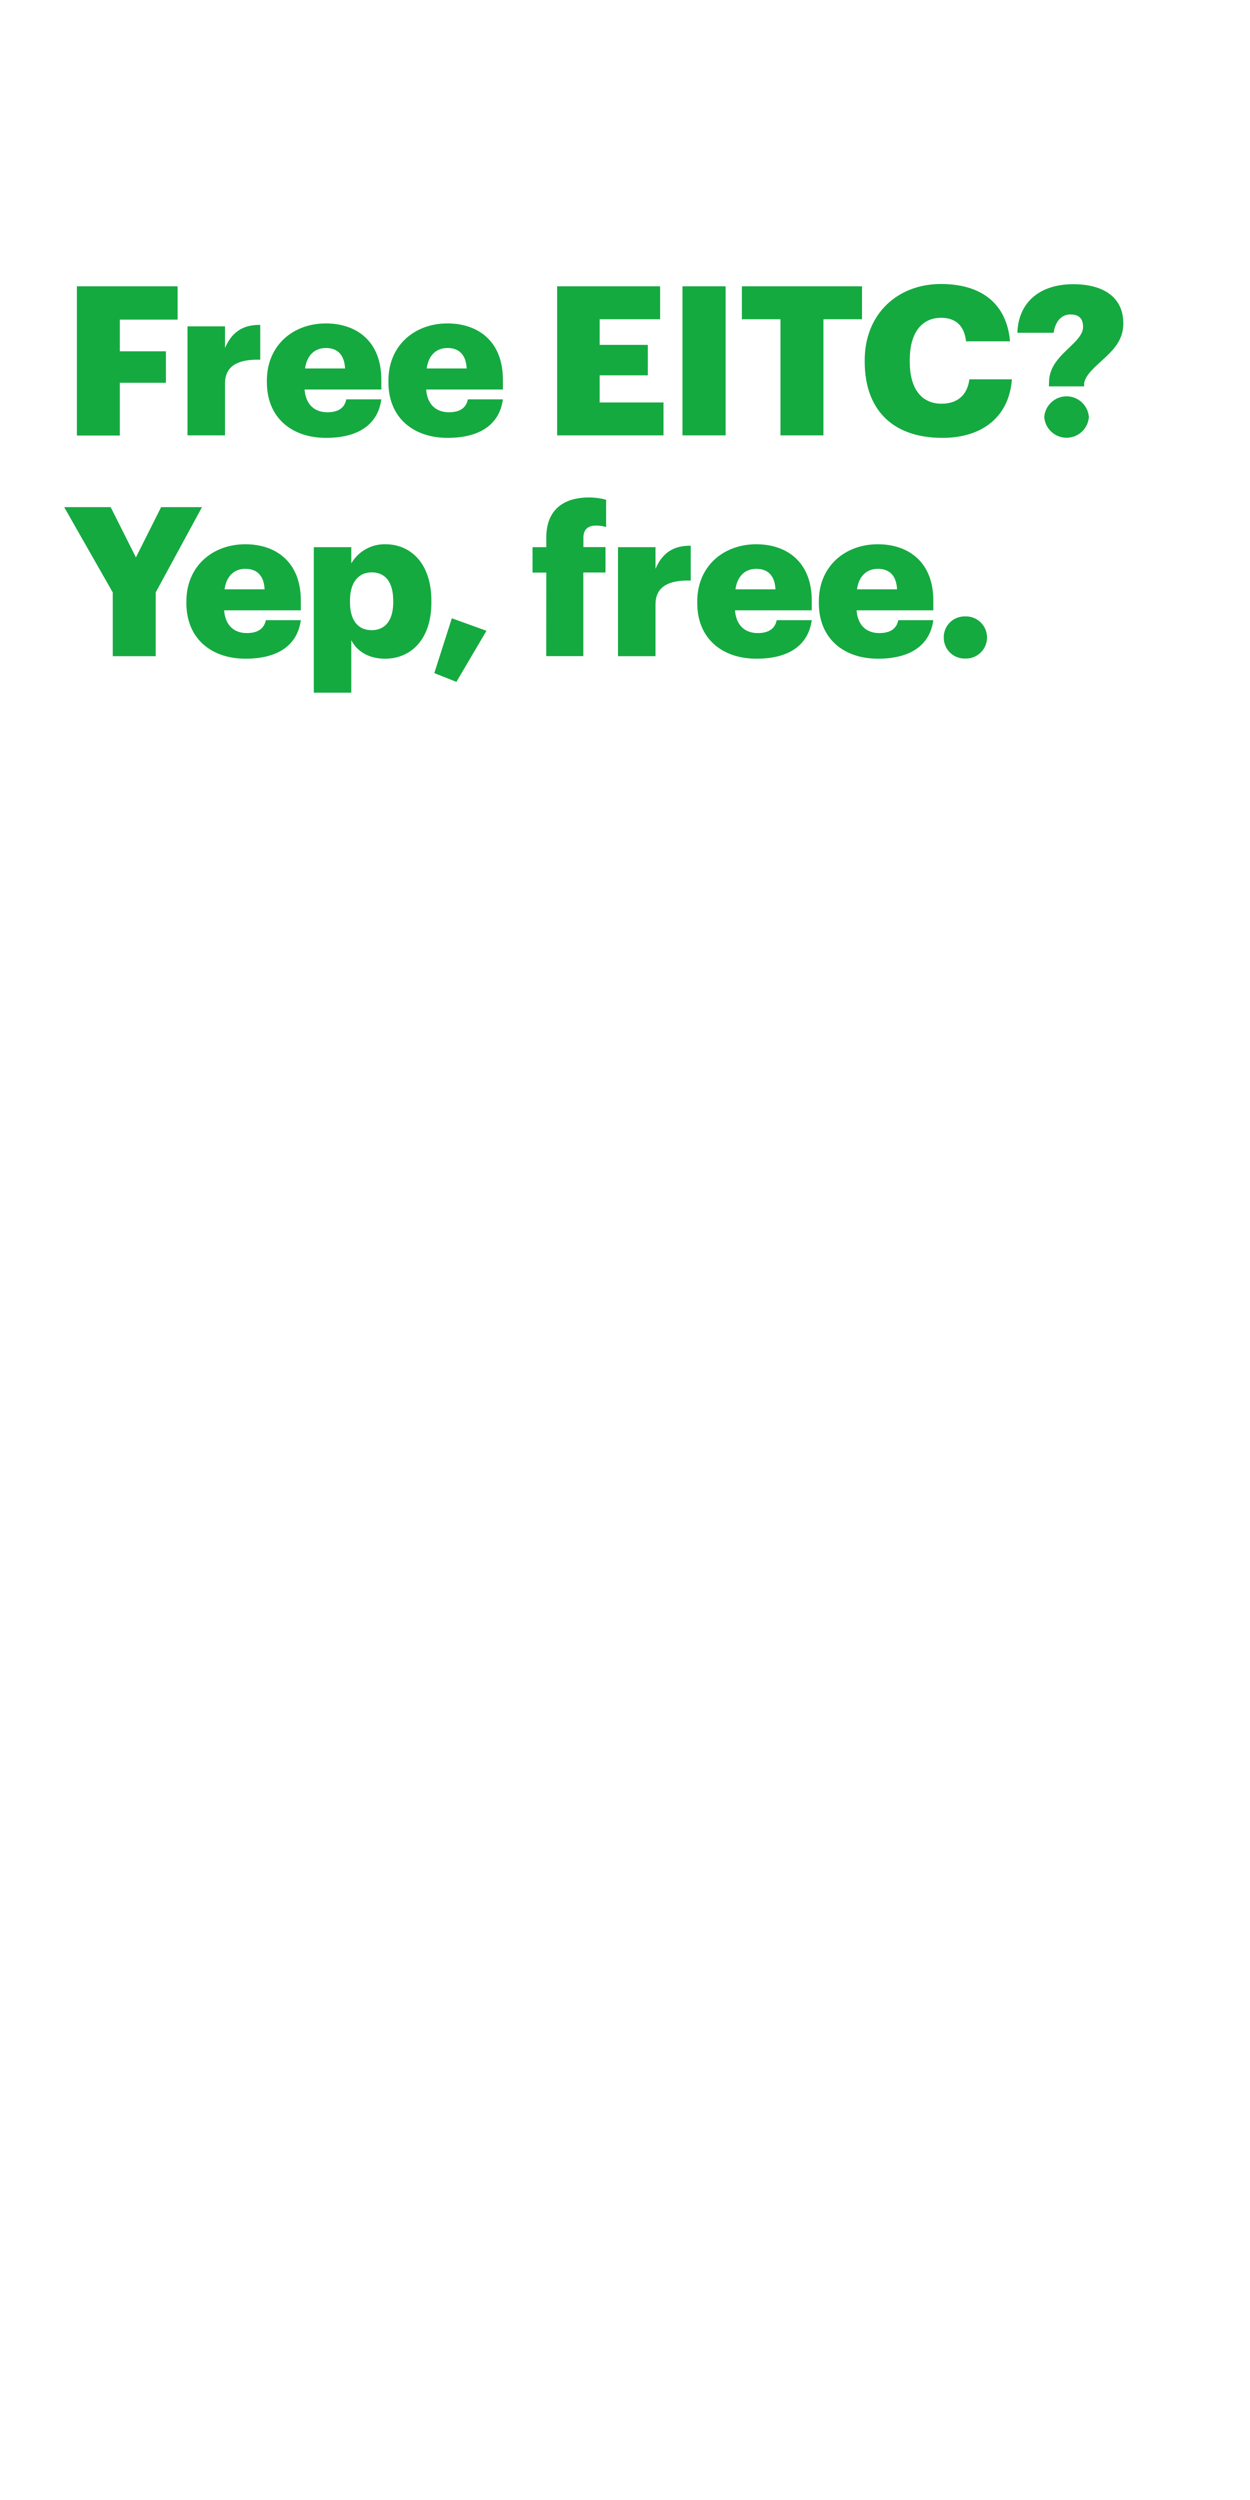 <svg xmlns="http://www.w3.org/2000/svg" viewBox="0 0 300 600"><title>H01</title><g id="Layer_2" data-name="Layer 2"><g id="Rect"><rect width="300" height="600" fill="none"/></g><g id="Free_EITC_Yep_free." data-name="Free EITC?Yep, free."><path d="M18.45,68.71H42.63v8H28.76v7.6H39.82v7.56H28.76v12.66H18.45Z" fill="#14aa40"/><path d="M45,78.32h9v5.2c1.65-3.9,4.4-5.6,8.46-5.55v8.36C57,86.18,54,87.88,54,92.08v12.41H45Z" fill="#14aa40"/><path d="M64.05,91.73v-.4c0-8.41,6.25-13.71,14.16-13.71,7.16,0,13.31,4.1,13.31,13.51v2.35H73.1c.26,3.46,2.26,5.46,5.46,5.46,3,0,4.2-1.35,4.55-3.1h8.41c-.8,5.9-5.35,9.25-13.26,9.25C70.05,105.09,64.05,100.29,64.05,91.73Zm18.76-3.3c-.15-3.15-1.7-4.91-4.6-4.91-2.7,0-4.55,1.76-5,4.91Z" fill="#14aa40"/><path d="M93.22,91.73v-.4c0-8.41,6.26-13.71,14.17-13.71,7.15,0,13.31,4.1,13.31,13.51v2.35H102.28c.25,3.46,2.25,5.46,5.46,5.46,3,0,4.2-1.35,4.55-3.1h8.41c-.8,5.9-5.36,9.25-13.26,9.25C99.23,105.09,93.22,100.29,93.22,91.73ZM112,88.43c-.15-3.15-1.7-4.91-4.6-4.91-2.71,0-4.56,1.76-5,4.91Z" fill="#14aa40"/><path d="M133.71,68.71h24.72v7.91H143.92v6.15h11.56v7.31H143.92v6.51h15.32v7.9H133.71Z" fill="#14aa40"/><path d="M163.79,68.71h10.36v35.78H163.79Z" fill="#14aa40"/><path d="M187.31,76.62h-9.26V68.71h28.83v7.91h-9.26v27.87H187.31Z" fill="#14aa40"/><path d="M207.53,86.83v-.4c0-11,7.81-18.27,18.27-18.27,9.31,0,15.76,4.3,16.61,13.76H231.85c-.4-3.65-2.4-5.65-6-5.65-4.61,0-7.51,3.6-7.51,10.11v.4c0,6.45,2.75,10.11,7.66,10.11,3.6,0,6.15-1.91,6.65-5.86h10.21c-.7,9.26-7.4,14.06-16.66,14.06C213.69,105.09,207.53,97.79,207.53,86.83Z" fill="#14aa40"/><path d="M251.77,91.78c0-3.8,2.6-6.2,4.91-8.41,1.7-1.65,3.25-3.15,3.25-4.9,0-2-.95-3-3.05-3s-3.61,1.65-4,4.4h-8.71c.25-7.56,5.66-11.66,13.37-11.66s12.06,3.45,12.06,9.41c0,3.3-1.65,5.55-3.65,7.5-2.46,2.46-5.31,4.41-5.76,6.86v.75h-8.46Zm-1.15,8.31a5.37,5.37,0,0,1,10.71,0,5.37,5.37,0,0,1-10.71,0Z" fill="#14aa40"/><path d="M27.06,142.18,15.4,121.71H26.56l6.06,12.06,6.05-12.06h9.81L37.37,142.18v15.31H27.06Z" fill="#14aa40"/><path d="M44.73,144.73v-.4c0-8.41,6.25-13.71,14.16-13.71,7.16,0,13.31,4.1,13.31,13.51v2.35H53.79c.25,3.46,2.25,5.46,5.45,5.46,2.95,0,4.21-1.35,4.56-3.1h8.4c-.8,5.9-5.35,9.25-13.26,9.25C50.73,158.09,44.73,153.29,44.73,144.73Zm18.77-3.3c-.15-3.15-1.71-4.91-4.61-4.91-2.7,0-4.55,1.76-5,4.91Z" fill="#14aa40"/><path d="M75.31,131.32h9v3.9a9.26,9.26,0,0,1,8.16-4.6c6.11,0,11.06,4.6,11.06,13.56v.4c0,9-5,13.51-11.11,13.51-4,0-6.8-1.85-8.11-4.45v12.61h-9Zm19.06,13.26v-.4c0-4.6-2-6.81-5.15-6.81S84,139.73,84,144.13v.4c0,4.46,2,6.71,5.21,6.71S94.37,148.89,94.37,144.58Z" fill="#14aa40"/><path d="M104.23,161.55l4.21-13.16,8.31,3-7.21,12.26Z" fill="#14aa40"/><path d="M131.11,137.42h-3.3v-6.1h3.3V129c0-6.51,4-9.61,10.26-9.61a16,16,0,0,1,4.1.55v6.55a8.22,8.22,0,0,0-2.45-.35c-2.1,0-3,1.15-3,2.86v2.3h5.3v6.1H140v20.07h-8.91Z" fill="#14aa40"/><path d="M148.32,131.32h9v5.2c1.65-3.9,4.41-5.6,8.46-5.55v8.36c-5.45-.15-8.46,1.55-8.46,5.75v12.41h-9Z" fill="#14aa40"/><path d="M167.34,144.73v-.4c0-8.41,6.26-13.71,14.17-13.71,7.15,0,13.31,4.1,13.31,13.51v2.35H176.4c.25,3.46,2.25,5.46,5.46,5.46,2.95,0,4.2-1.35,4.55-3.1h8.41c-.8,5.9-5.36,9.25-13.26,9.25C173.35,158.09,167.34,153.29,167.34,144.73Zm18.77-3.3c-.15-3.15-1.7-4.91-4.6-4.91-2.71,0-4.56,1.76-5,4.91Z" fill="#14aa40"/><path d="M196.52,144.73v-.4c0-8.41,6.26-13.71,14.16-13.71,7.16,0,13.32,4.1,13.32,13.51v2.35H205.58c.25,3.46,2.25,5.46,5.45,5.46,3,0,4.21-1.35,4.56-3.1H224c-.8,5.9-5.36,9.25-13.27,9.25C202.52,158.09,196.52,153.29,196.52,144.73Zm18.77-3.3c-.15-3.15-1.7-4.91-4.61-4.91-2.7,0-4.55,1.76-5,4.91Z" fill="#14aa40"/><path d="M226.5,153a5,5,0,0,1,5.1-5.06,5.06,5.06,0,1,1,0,10.11A5,5,0,0,1,226.5,153Z" fill="#14aa40"/></g></g></svg>
